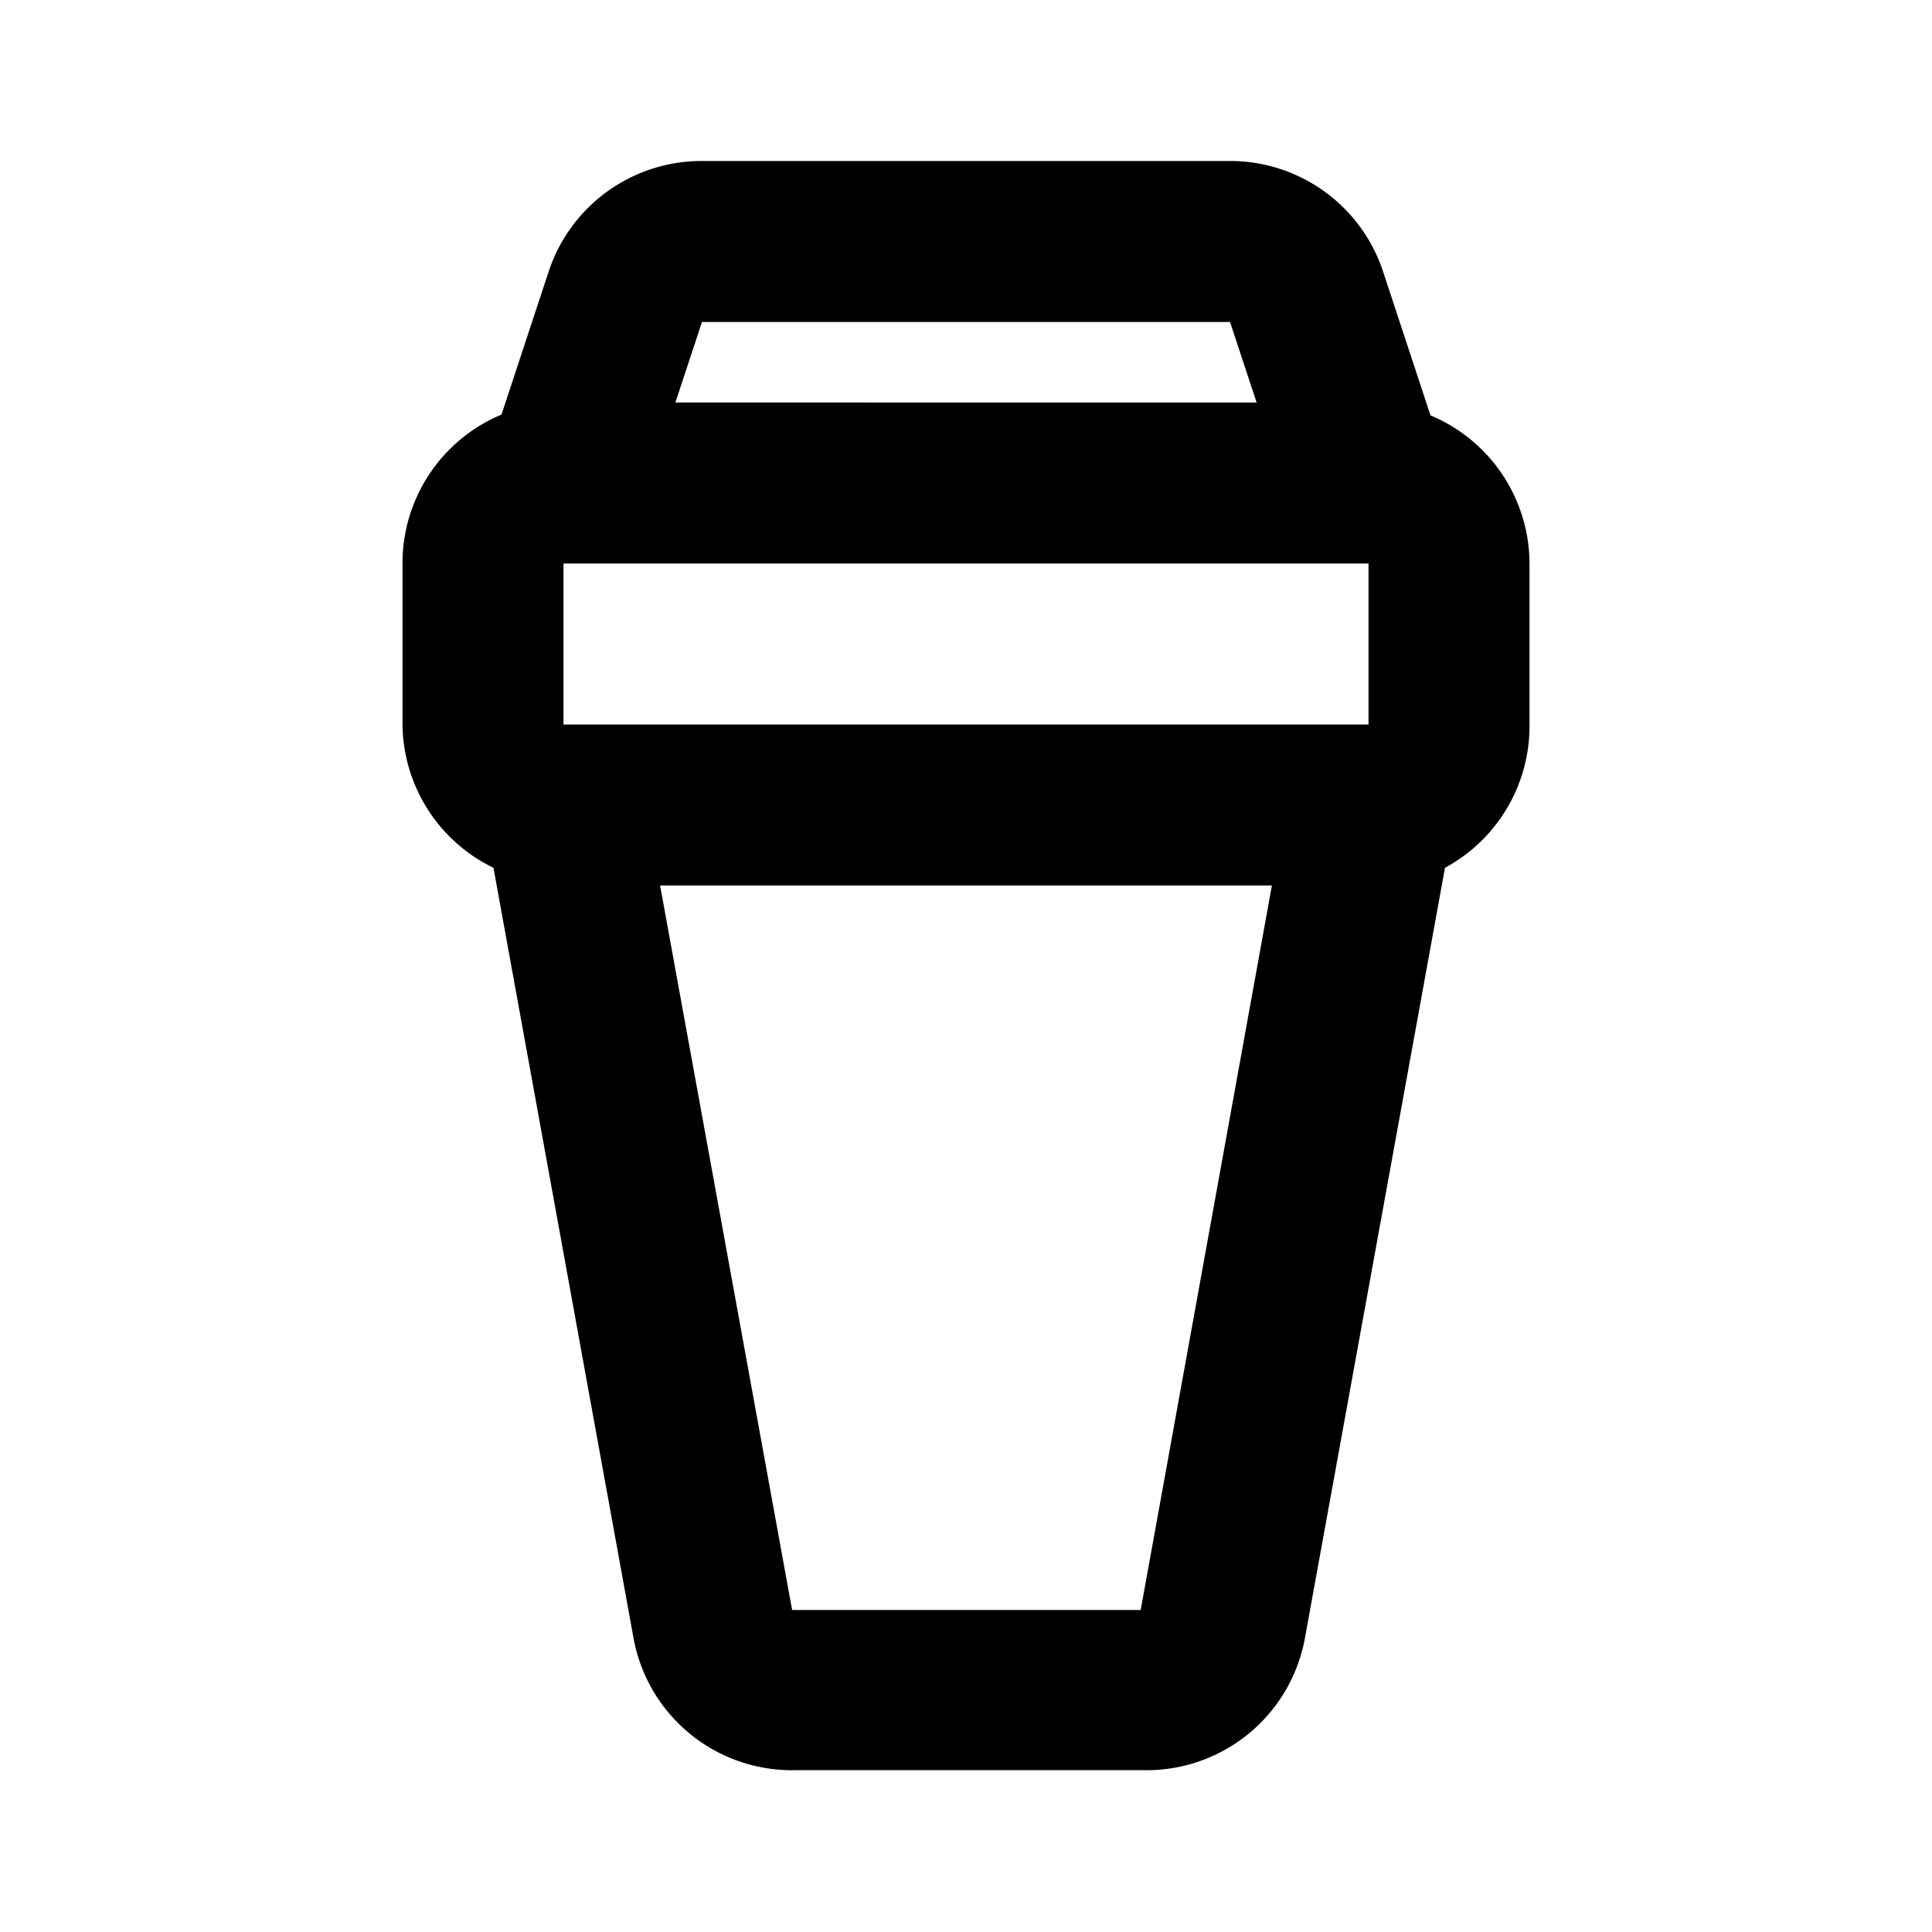 <svg id="Layer_1" data-name="Layer 1" xmlns="http://www.w3.org/2000/svg" viewBox="0 0 24 24"><title>Local Drink</title><path d="M19,9V7a2,2,0,0,0-1.23-1.84l-.59-1.79A2,2,0,0,0,15.28,2H8.72a2,2,0,0,0-1.9,1.36L6.23,5.15A2,2,0,0,0,5,7V9a2,2,0,0,0,1.13,1.78l1.74,9.57a2,2,0,0,0,2,1.64h4.34a2,2,0,0,0,2-1.64l1.74-9.57A2,2,0,0,0,19,9ZM17,9H7V7H17V9Zm0,0ZM8.72,4h6.56l.33,1H8.39Zm5.45,17V20h0Zm0-1H9.84L8.2,11h7.6Z"/></svg>
